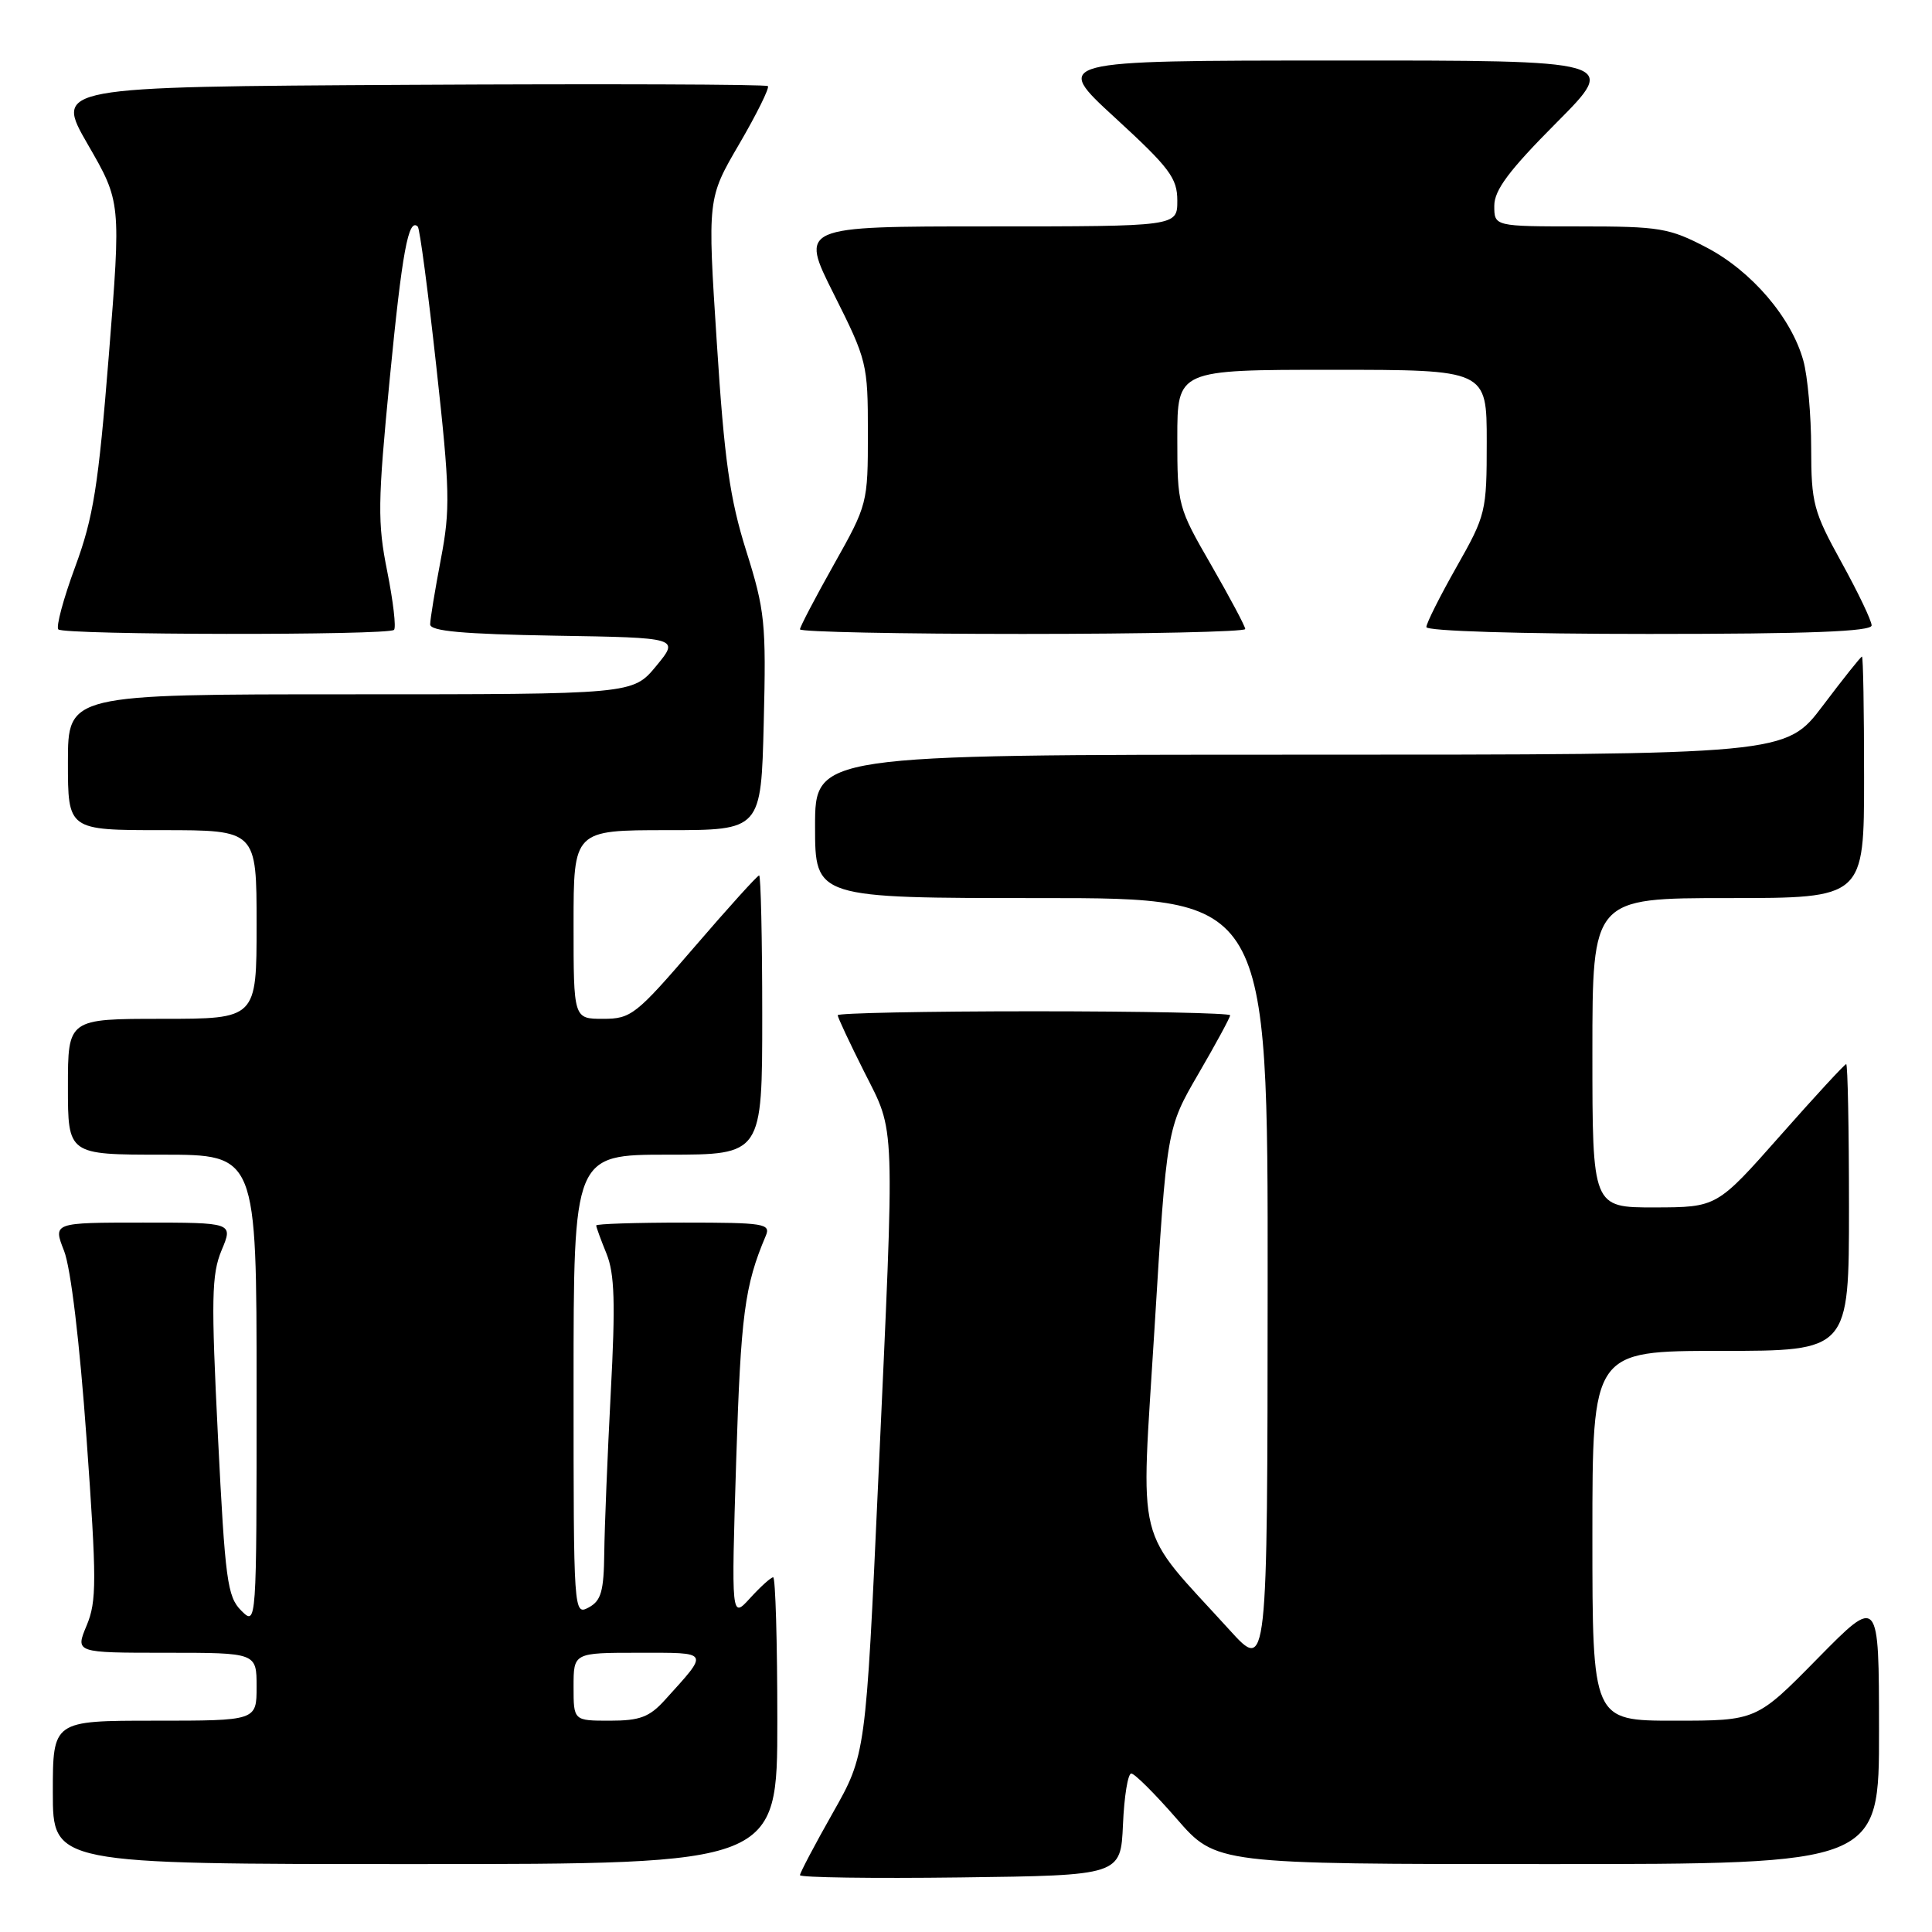 <?xml version="1.0" encoding="UTF-8" standalone="no"?>
<!DOCTYPE svg PUBLIC "-//W3C//DTD SVG 1.1//EN" "http://www.w3.org/Graphics/SVG/1.1/DTD/svg11.dtd" >
<svg xmlns="http://www.w3.org/2000/svg" xmlns:xlink="http://www.w3.org/1999/xlink" version="1.1" viewBox="0 0 256 256">
 <g >
 <path fill="currentColor"
d=" M 148.80 241.75 C 148.96 238.04 149.45 235.00 149.90 235.00 C 150.34 235.00 153.05 237.70 155.92 241.00 C 161.14 247.00 161.14 247.00 205.07 247.00 C 249.00 247.00 249.00 247.00 248.98 229.25 C 248.97 211.50 248.97 211.50 240.85 219.75 C 232.74 228.00 232.74 228.00 221.87 228.00 C 211.00 228.00 211.00 228.00 211.00 203.50 C 211.00 179.00 211.00 179.00 228.00 179.00 C 245.00 179.00 245.00 179.00 245.00 160.00 C 245.00 149.55 244.83 141.00 244.63 141.00 C 244.43 141.00 240.49 145.27 235.88 150.49 C 227.50 159.97 227.50 159.97 219.25 159.99 C 211.00 160.00 211.00 160.00 211.00 139.50 C 211.00 119.00 211.00 119.00 229.00 119.00 C 247.00 119.00 247.00 119.00 247.00 103.00 C 247.00 94.20 246.88 87.00 246.72 87.00 C 246.57 87.00 244.24 89.92 241.54 93.50 C 236.63 100.00 236.63 100.00 172.31 100.00 C 108.00 100.00 108.00 100.00 108.00 109.50 C 108.00 119.00 108.00 119.00 138.00 119.00 C 168.00 119.00 168.00 119.00 167.97 170.25 C 167.94 221.50 167.94 221.50 162.94 216.00 C 150.20 201.98 151.16 205.83 152.98 176.00 C 154.60 149.50 154.60 149.50 158.80 142.28 C 161.11 138.31 163.00 134.82 163.00 134.53 C 163.00 134.24 151.30 134.00 137.00 134.00 C 122.70 134.00 111.00 134.24 111.00 134.52 C 111.00 134.81 112.58 138.18 114.50 142.00 C 118.69 150.32 118.59 147.55 116.38 196.00 C 114.72 232.50 114.72 232.50 110.36 240.20 C 107.96 244.44 106.00 248.16 106.00 248.47 C 106.00 248.78 115.56 248.92 127.25 248.77 C 148.50 248.50 148.50 248.50 148.80 241.75 Z  M 103.00 228.00 C 103.00 217.55 102.75 209.00 102.45 209.00 C 102.15 209.00 100.78 210.24 99.40 211.75 C 96.90 214.50 96.90 214.50 97.55 193.50 C 98.16 174.22 98.66 170.37 101.47 163.75 C 102.15 162.14 101.28 162.00 90.61 162.00 C 84.22 162.00 79.00 162.17 79.00 162.38 C 79.00 162.59 79.61 164.27 80.37 166.13 C 81.44 168.79 81.56 172.67 80.93 184.50 C 80.50 192.75 80.11 202.30 80.07 205.71 C 80.01 210.86 79.66 212.11 78.00 213.00 C 76.02 214.06 76.00 213.76 76.00 183.54 C 76.00 153.00 76.00 153.00 88.50 153.00 C 101.00 153.00 101.00 153.00 101.00 134.50 C 101.00 124.33 100.81 116.00 100.59 116.00 C 100.36 116.00 96.49 120.28 92.00 125.50 C 84.27 134.49 83.62 135.00 79.91 135.00 C 76.00 135.00 76.00 135.00 76.00 122.50 C 76.00 110.00 76.00 110.00 88.42 110.00 C 100.85 110.00 100.85 110.00 101.20 95.75 C 101.53 82.54 101.36 80.88 98.88 73.00 C 96.70 66.06 95.98 60.99 94.98 45.39 C 93.74 26.29 93.74 26.29 97.96 19.07 C 100.28 15.09 101.98 11.65 101.75 11.41 C 101.51 11.17 80.14 11.10 54.27 11.24 C 7.23 11.50 7.23 11.50 11.63 19.13 C 16.04 26.76 16.04 26.76 14.42 47.09 C 13.03 64.44 12.38 68.55 9.96 75.11 C 8.40 79.33 7.40 83.06 7.73 83.40 C 8.48 84.15 51.46 84.21 52.21 83.46 C 52.51 83.16 52.10 79.67 51.31 75.71 C 50.01 69.26 50.05 66.57 51.64 50.22 C 53.28 33.38 54.12 28.79 55.36 30.03 C 55.62 30.29 56.73 38.66 57.82 48.62 C 59.62 64.95 59.68 67.48 58.41 74.12 C 57.64 78.18 57.00 82.05 57.00 82.73 C 57.00 83.63 61.29 84.02 73.52 84.23 C 90.04 84.50 90.04 84.50 86.95 88.25 C 83.85 92.00 83.85 92.00 46.43 92.00 C 9.00 92.00 9.00 92.00 9.00 101.00 C 9.00 110.00 9.00 110.00 21.50 110.00 C 34.00 110.00 34.00 110.00 34.00 122.50 C 34.00 135.00 34.00 135.00 21.50 135.00 C 9.00 135.00 9.00 135.00 9.00 144.00 C 9.00 153.00 9.00 153.00 21.50 153.00 C 34.00 153.00 34.00 153.00 34.00 184.22 C 34.00 215.44 34.00 215.44 31.96 213.41 C 30.12 211.57 29.83 209.37 28.88 190.36 C 27.97 172.11 28.03 168.87 29.36 165.67 C 30.90 162.00 30.90 162.00 18.96 162.00 C 7.02 162.00 7.02 162.00 8.49 165.75 C 9.38 168.01 10.56 177.88 11.47 190.64 C 12.82 209.48 12.82 212.18 11.48 215.39 C 9.97 219.00 9.97 219.00 21.99 219.00 C 34.00 219.00 34.00 219.00 34.00 223.50 C 34.00 228.00 34.00 228.00 20.50 228.00 C 7.00 228.00 7.00 228.00 7.00 237.50 C 7.00 247.00 7.00 247.00 55.00 247.00 C 103.00 247.00 103.00 247.00 103.00 228.00 Z  M 165.00 83.35 C 165.00 82.99 162.97 79.19 160.50 74.89 C 156.07 67.22 156.00 66.95 156.00 58.05 C 156.00 49.00 156.00 49.00 176.50 49.00 C 197.00 49.00 197.00 49.00 197.00 58.53 C 197.00 67.81 196.89 68.25 193.00 75.12 C 190.80 79.00 189.00 82.59 189.00 83.09 C 189.00 83.62 201.43 84.00 218.50 84.00 C 239.71 84.00 248.00 83.68 248.00 82.87 C 248.00 82.25 246.20 78.49 244.00 74.50 C 240.29 67.77 240.00 66.69 239.99 59.38 C 239.99 55.04 239.52 49.82 238.95 47.78 C 237.37 42.08 232.09 35.91 226.12 32.79 C 221.18 30.21 219.91 30.00 209.39 30.00 C 198.00 30.00 198.00 30.00 198.00 27.27 C 198.00 25.19 199.95 22.58 206.23 16.27 C 214.46 8.00 214.46 8.00 176.98 8.02 C 139.50 8.03 139.50 8.03 147.75 15.60 C 154.99 22.25 156.00 23.59 156.00 26.59 C 156.00 30.00 156.00 30.00 130.99 30.00 C 105.98 30.00 105.98 30.00 110.49 38.98 C 114.88 47.72 115.00 48.21 115.00 57.37 C 115.00 66.68 114.95 66.88 110.50 74.79 C 108.03 79.19 106.00 83.06 106.00 83.39 C 106.00 83.73 119.28 84.00 135.50 84.00 C 151.72 84.00 165.00 83.71 165.00 83.35 Z  M 76.00 223.50 C 76.00 219.00 76.00 219.00 84.62 219.00 C 94.16 219.00 94.01 218.73 88.11 225.25 C 86.06 227.52 84.79 228.00 80.81 228.00 C 76.00 228.00 76.00 228.00 76.00 223.50 Z "/>
</g>
</svg>